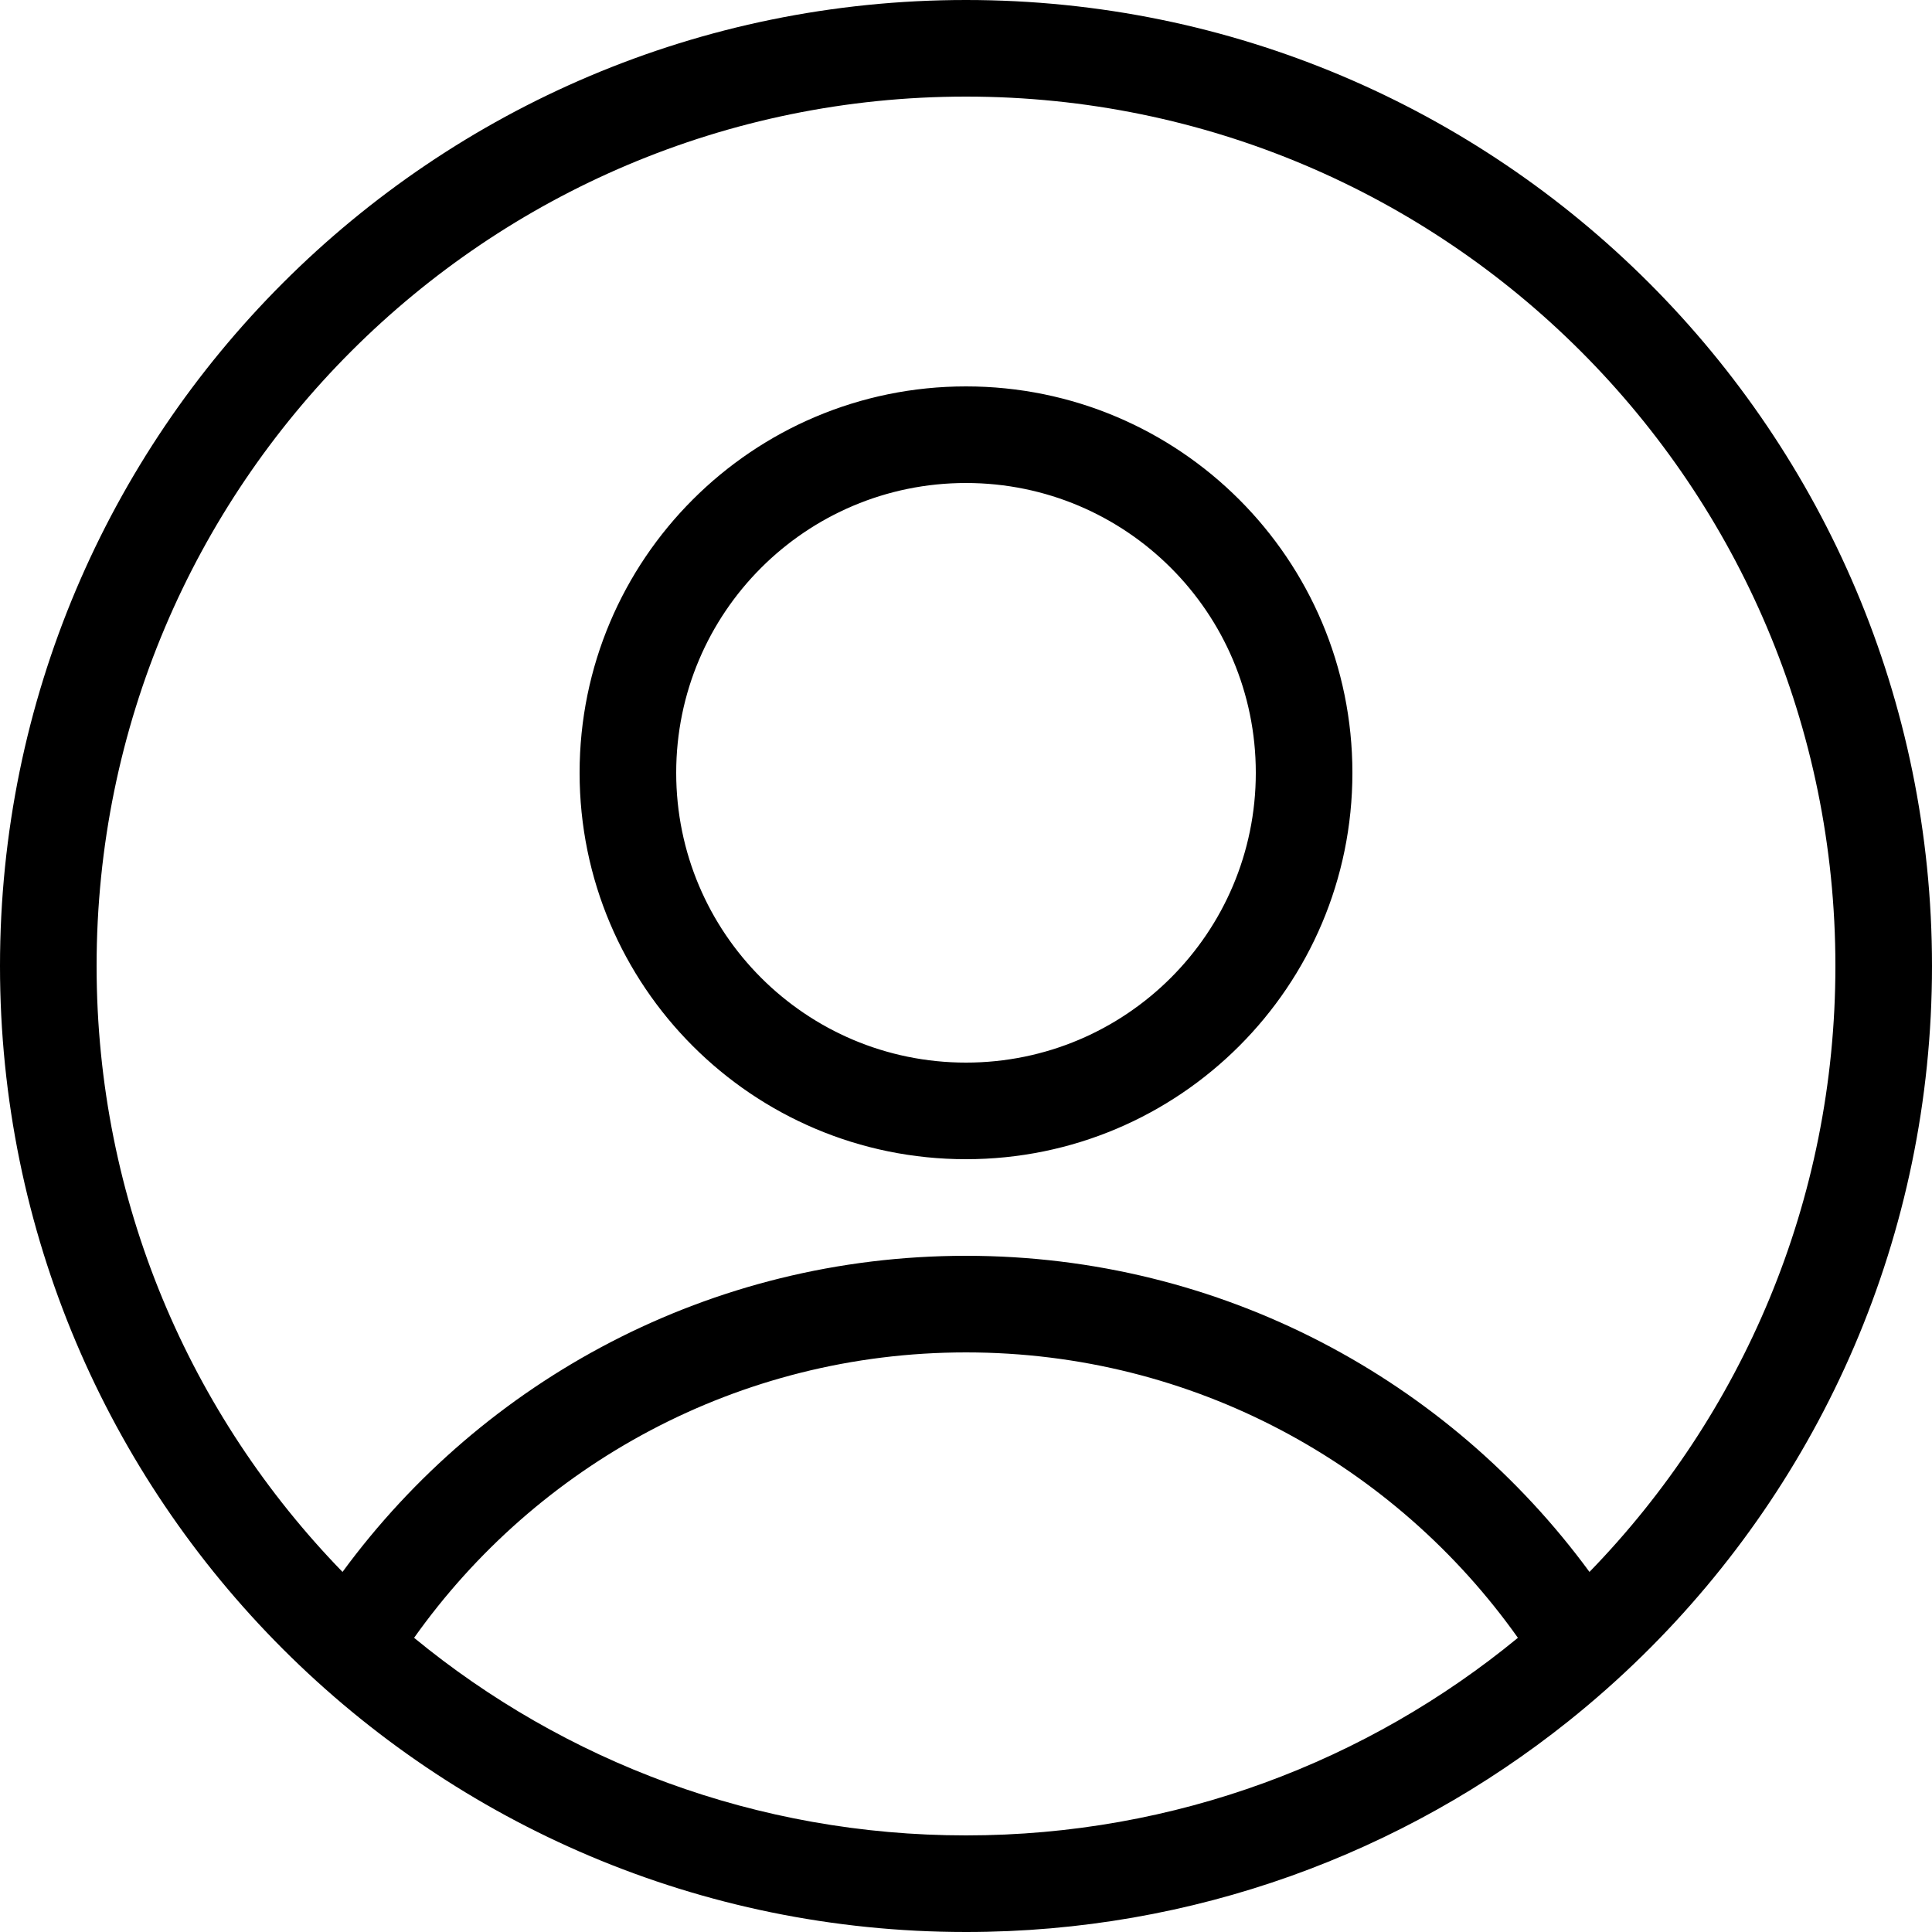 <svg width="48" height="48" viewBox="0 0 48 48" fill="none" xmlns="http://www.w3.org/2000/svg">
<path fill-rule="evenodd" clip-rule="evenodd" d="M40.815 41.125C45.25 36.77 48 30.706 48 24C48 10.745 37.255 0 24 0C10.745 0 0 10.745 0 24C0 37.255 10.745 48 24 48C29.661 48 34.864 46.04 38.968 42.762C38.968 42.762 38.968 42.762 38.968 42.762C39.611 42.248 40.228 41.701 40.815 41.125ZM39.49 39.054C43.271 35.163 45.6 29.854 45.6 24C45.6 12.071 35.929 2.4 24 2.4C12.071 2.4 2.4 12.071 2.4 24C2.4 29.854 4.728 35.163 8.51 39.054C12.004 34.292 17.641 31.2 24 31.2C30.359 31.2 35.996 34.291 39.49 39.054ZM37.712 40.691C34.668 36.4 29.661 33.6 24 33.6C18.339 33.6 13.332 36.4 10.288 40.691C14.018 43.758 18.794 45.6 24 45.6C29.206 45.6 33.982 43.758 37.712 40.691ZM24 28.8C29.302 28.8 33.6 24.502 33.6 19.2C33.6 13.898 29.302 9.6 24 9.6C18.698 9.6 14.4 13.898 14.4 19.2C14.4 24.502 18.698 28.8 24 28.8ZM24 26.4C27.976 26.4 31.2 23.177 31.2 19.2C31.2 15.224 27.976 12 24 12C20.023 12 16.8 15.224 16.8 19.2C16.8 23.177 20.023 26.4 24 26.4Z" fill="black"/>
</svg>
